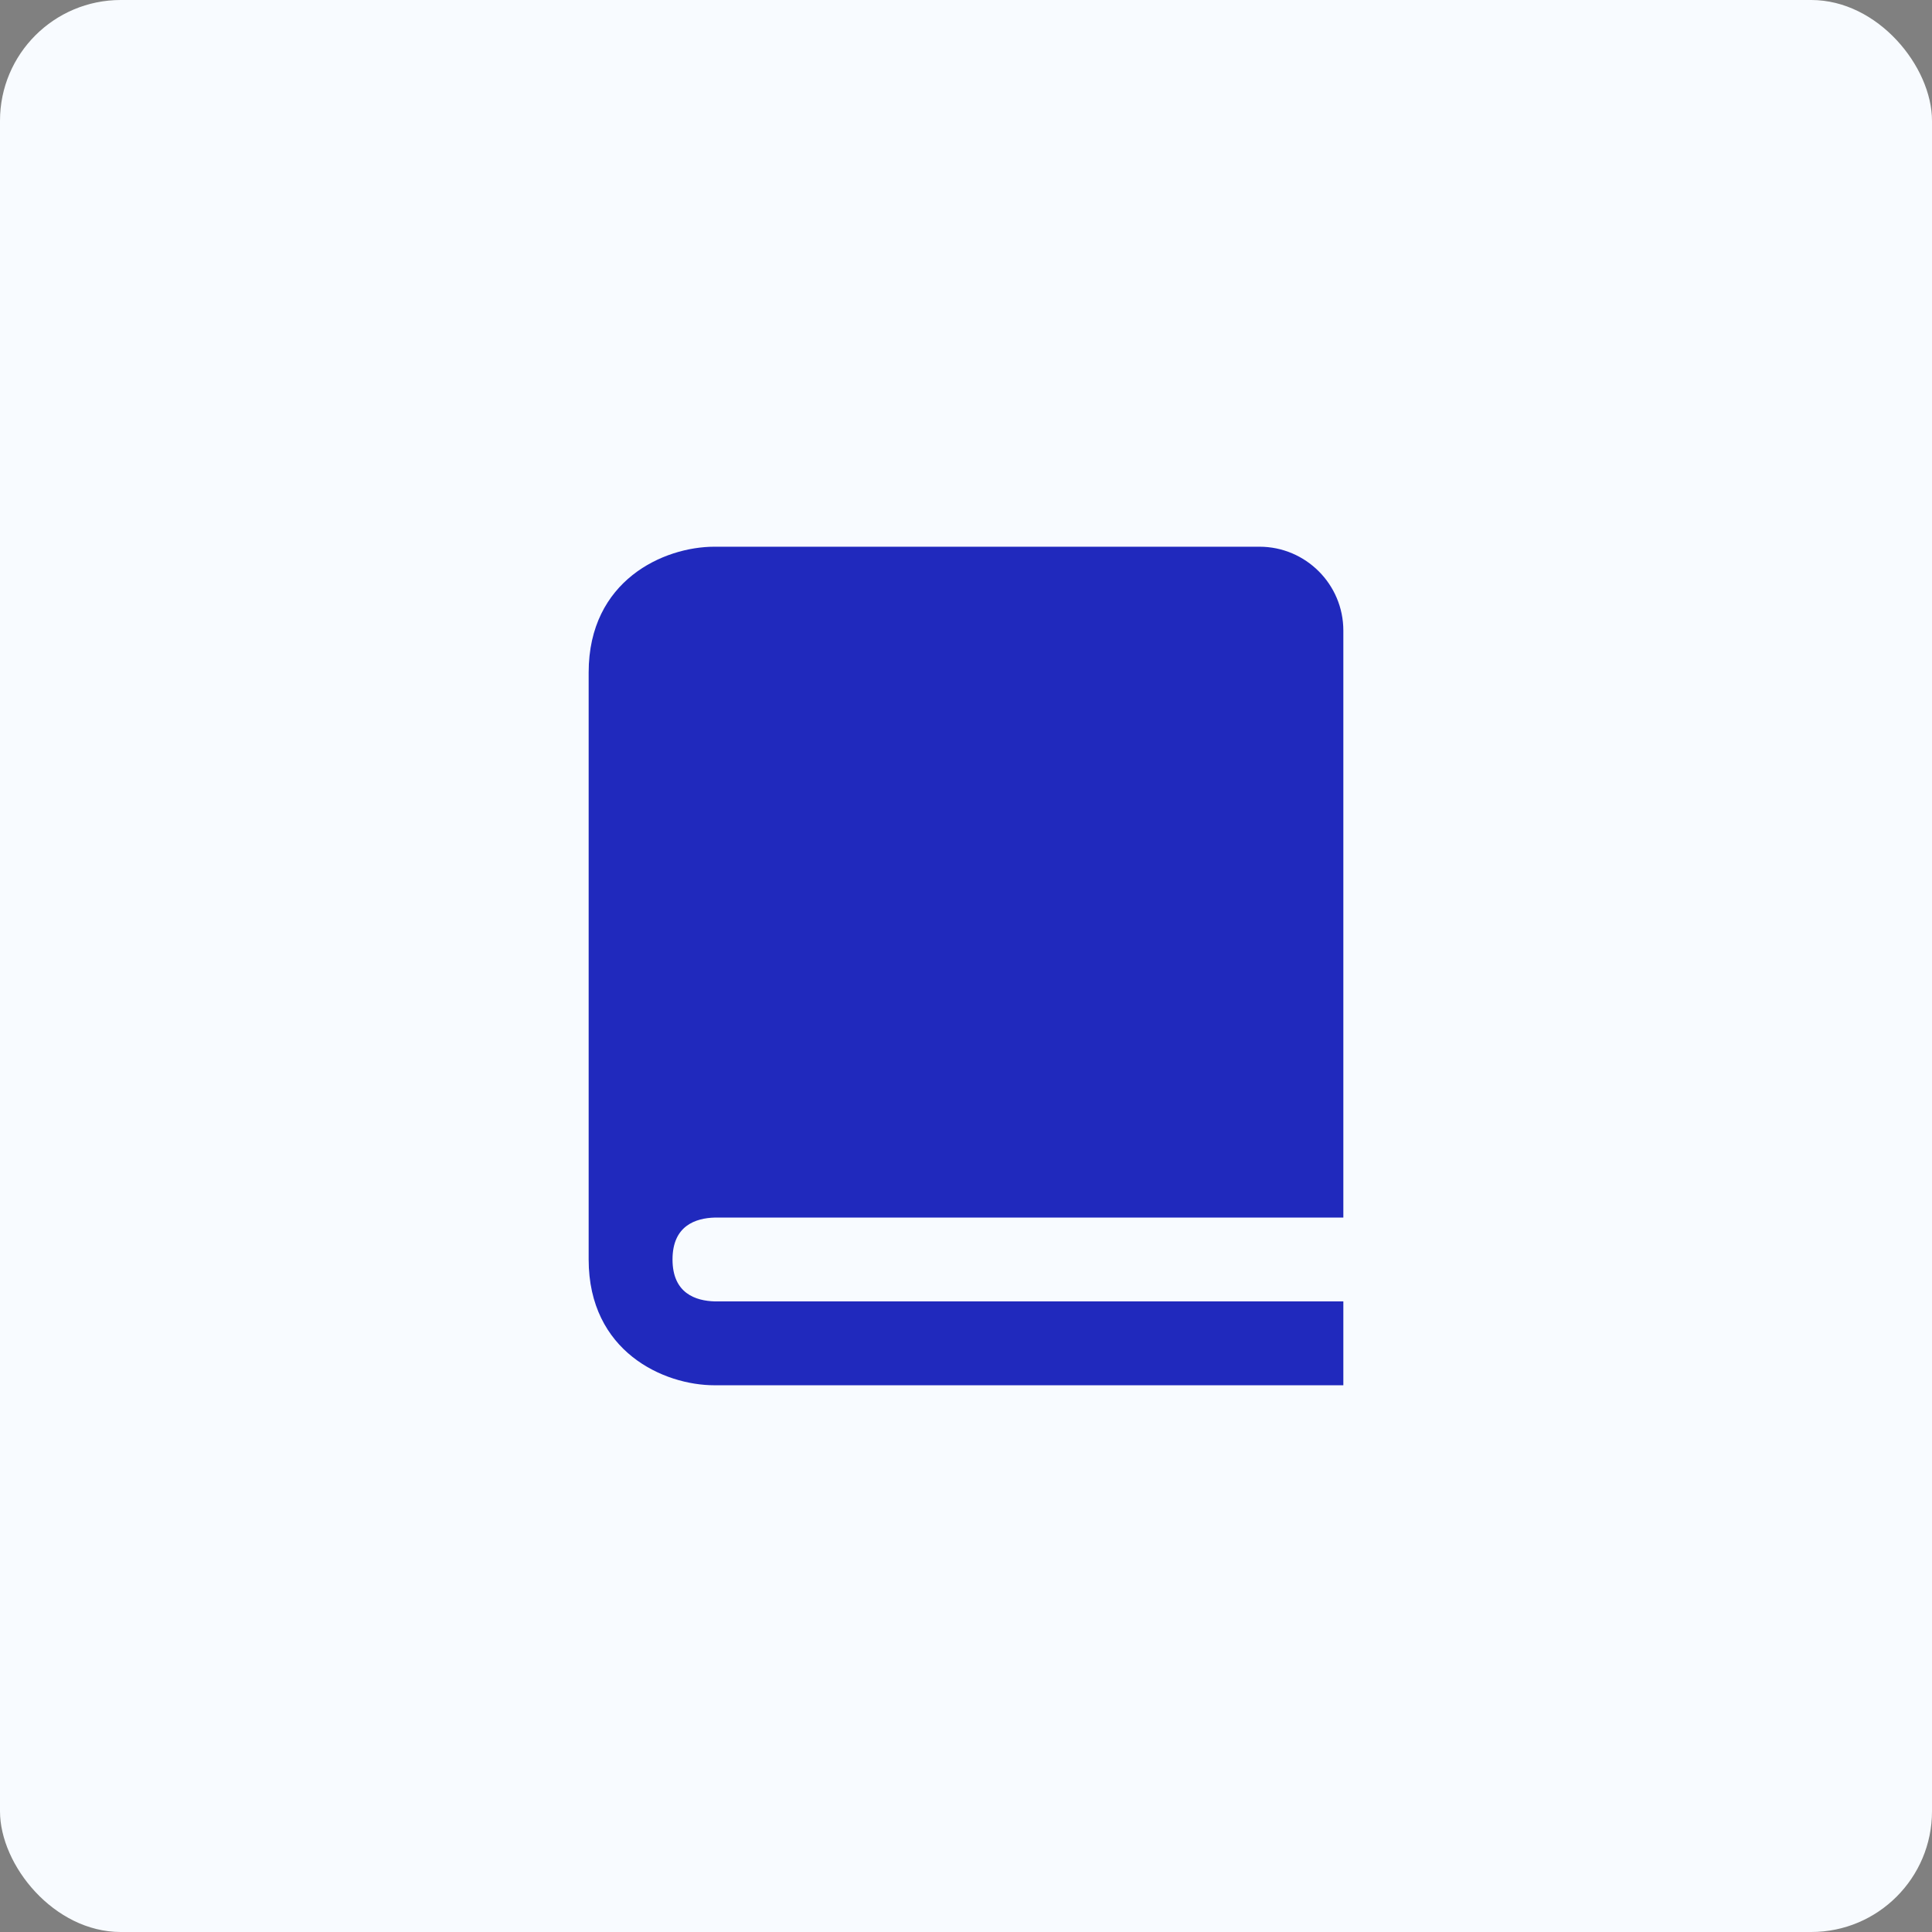 <svg width="96" height="96" viewBox="0 0 96 96" fill="none" xmlns="http://www.w3.org/2000/svg">
<rect x="0" y="0" width="96" height="96" fill="#808080" stroke="none"/>
<rect width="96" height="96" rx="6" fill="#F8FBFF"/>
<path d="M29.25 33.416V62.583C29.25 67.169 32.987 68.833 35.5 68.833H66.75V64.666H35.525C34.562 64.641 33.417 64.262 33.417 62.583C33.417 60.904 34.562 60.525 35.525 60.5H66.75V31.333C66.75 29.035 64.881 27.166 62.583 27.166H35.5C32.987 27.166 29.25 28.831 29.25 33.416Z" fill="#2029BD"/>
</svg>
